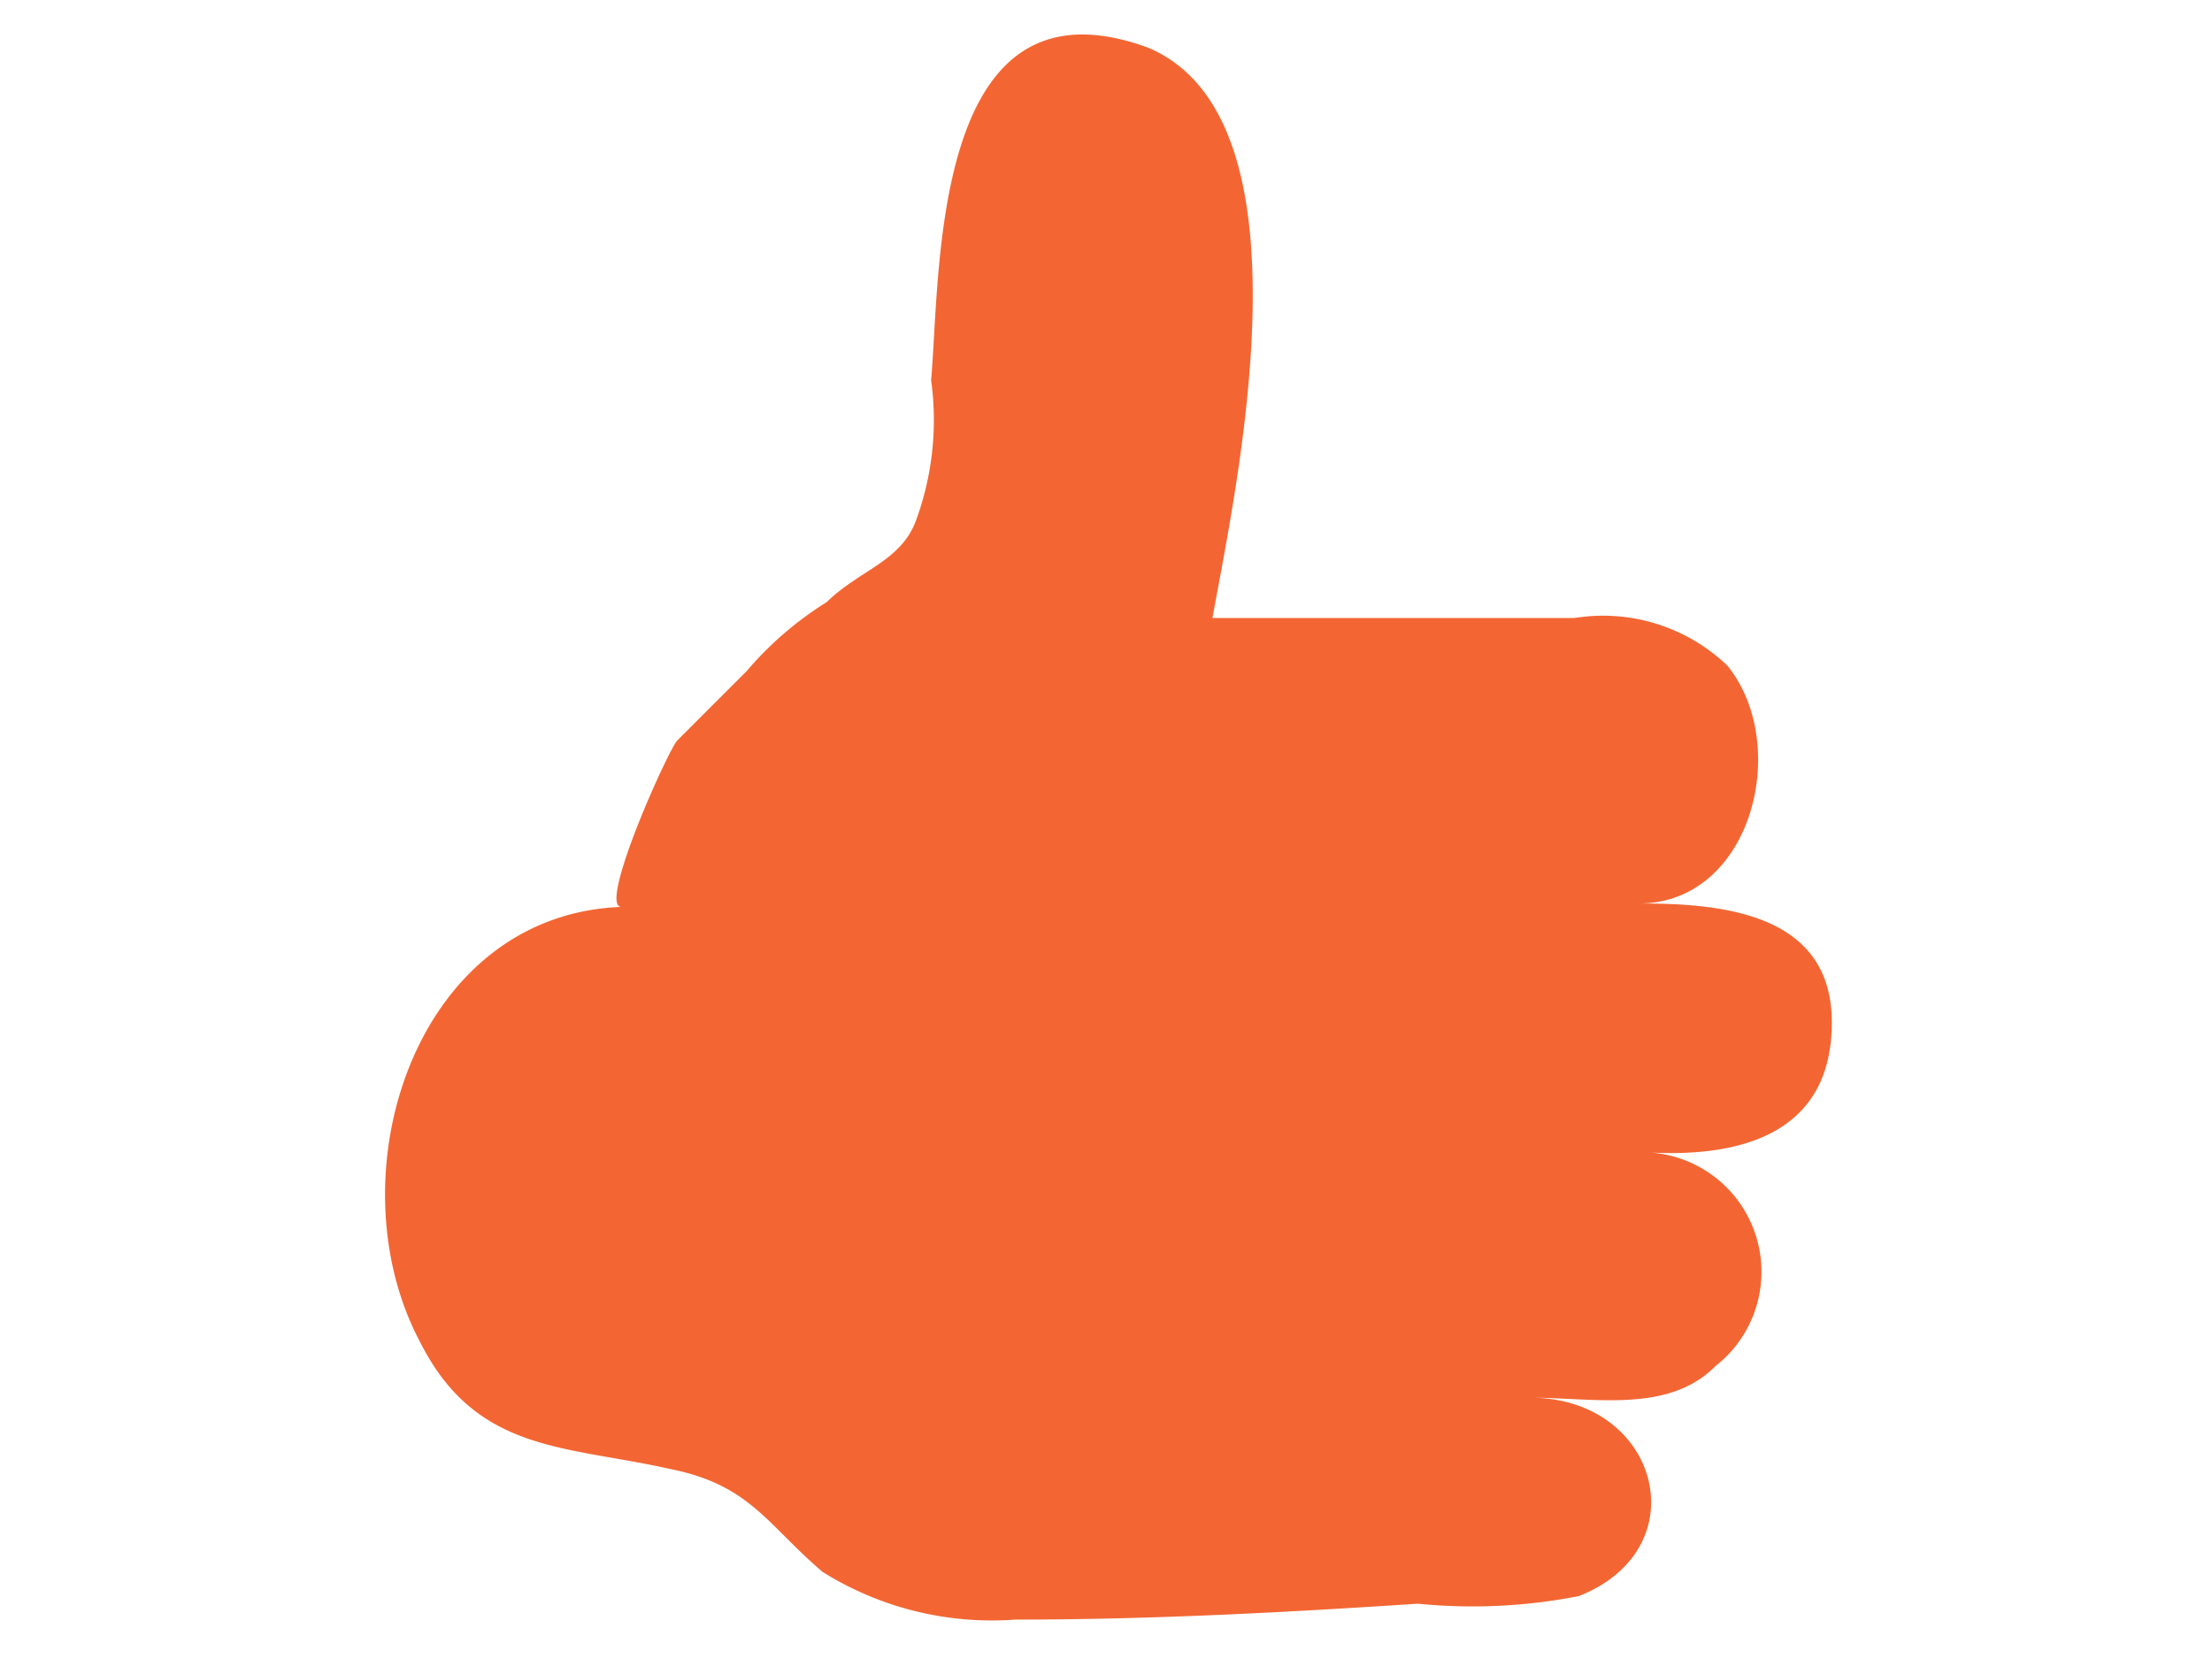 <svg id="Layer_1" data-name="Layer 1" xmlns="http://www.w3.org/2000/svg" viewBox="0 0 32 24"><defs><style>.cls-1{fill:#f36633;}</style></defs><title>likes active</title><path class="cls-1" d="M26.5,14.79c0-1.6-1.63-1.72-2.79-1.72,1.63,0,2.21-2.29,1.28-3.44a2.6,2.6,0,0,0-2.21-.69H17.54C17.89,7,19.05,1.72,16.61.69c-3.14-1.15-3,3.21-3.14,4.81a4.21,4.21,0,0,1-.23,2.06c-.23.57-.81.69-1.28,1.15a5,5,0,0,0-1.16,1l-1,1c-.12.11-1.16,2.41-.81,2.41-3,.11-4.19,3.9-2.91,6.3.81,1.6,2.1,1.49,3.61,1.83,1.16.23,1.4.8,2.21,1.49a4.62,4.62,0,0,0,2.79.69c2,0,4-.11,5.82-.23a8,8,0,0,0,2.33-.11c1.75-.69,1.16-2.87-.7-2.87.93,0,2,.23,2.68-.46a1.73,1.73,0,0,0-1-3.09C25,16.74,26.5,16.51,26.5,14.79Z"/></svg>